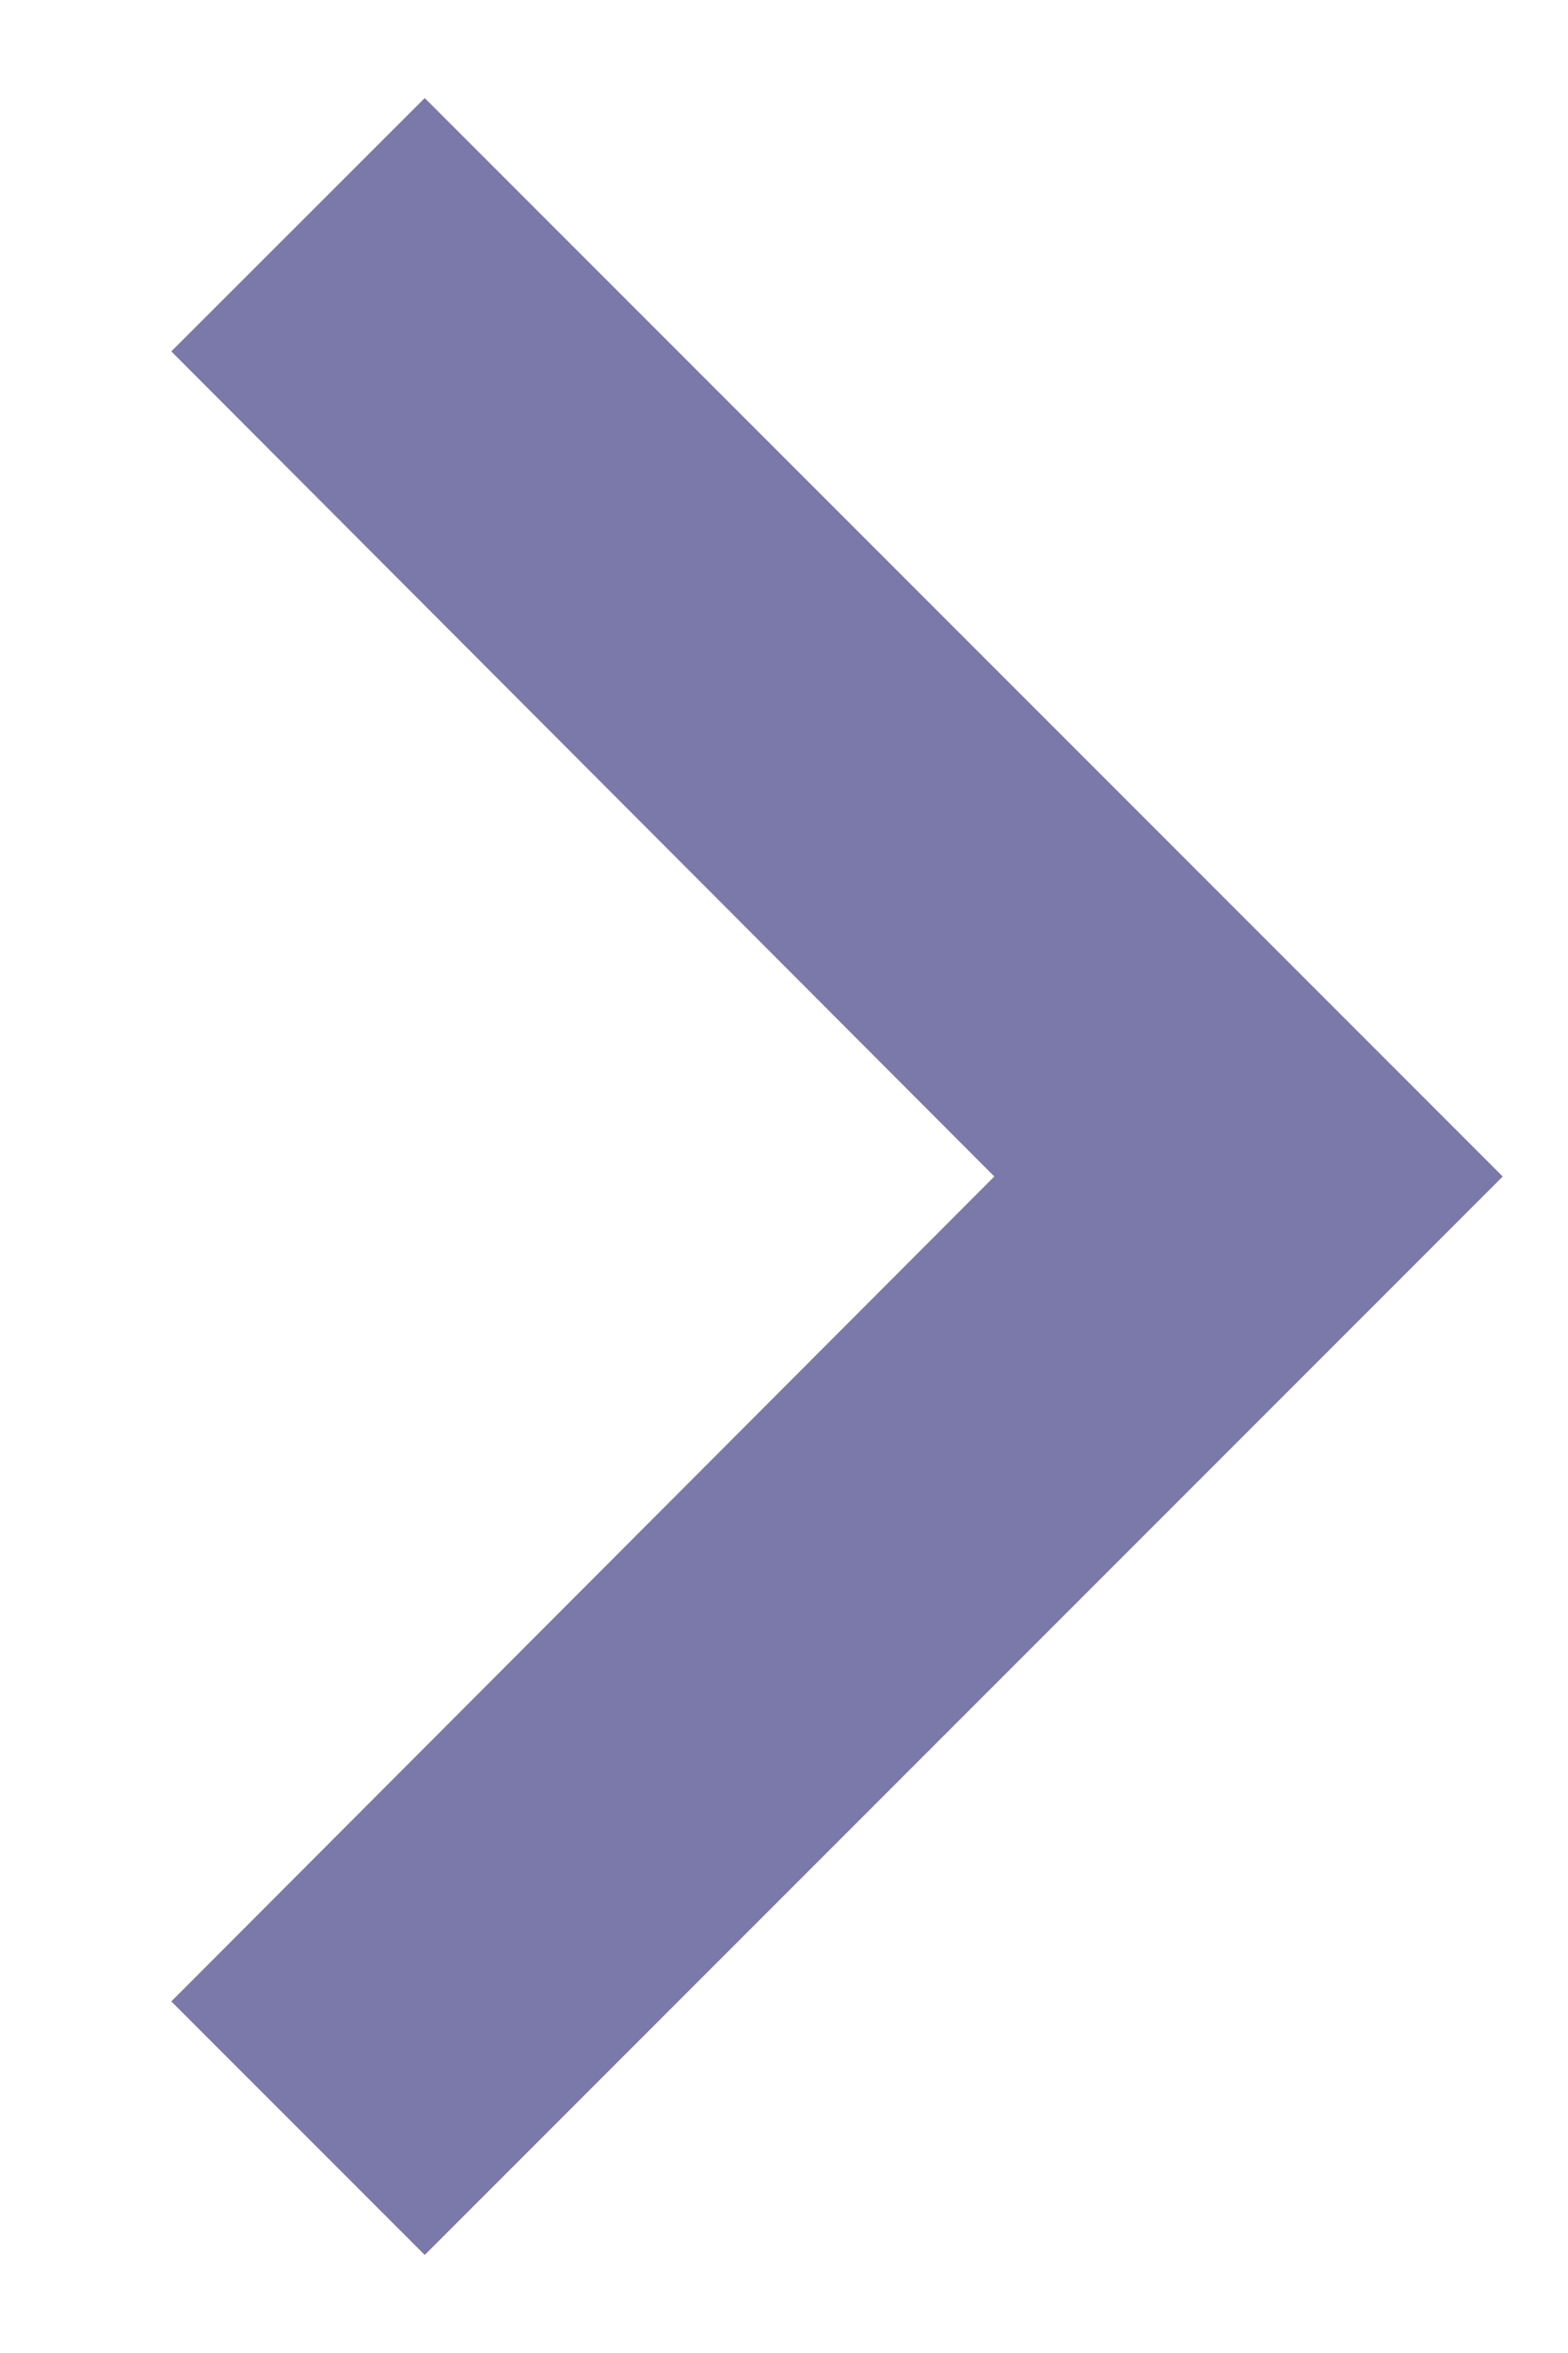 <svg width="8" height="12" viewBox="0 0 8 12" fill="none" xmlns="http://www.w3.org/2000/svg">
<path d="M2.167 0.5L0.874 1.792L5.073 6L0.874 10.207L2.167 11.5L7.667 6L2.167 0.5Z" fill="#7A79A9"/>
</svg>
